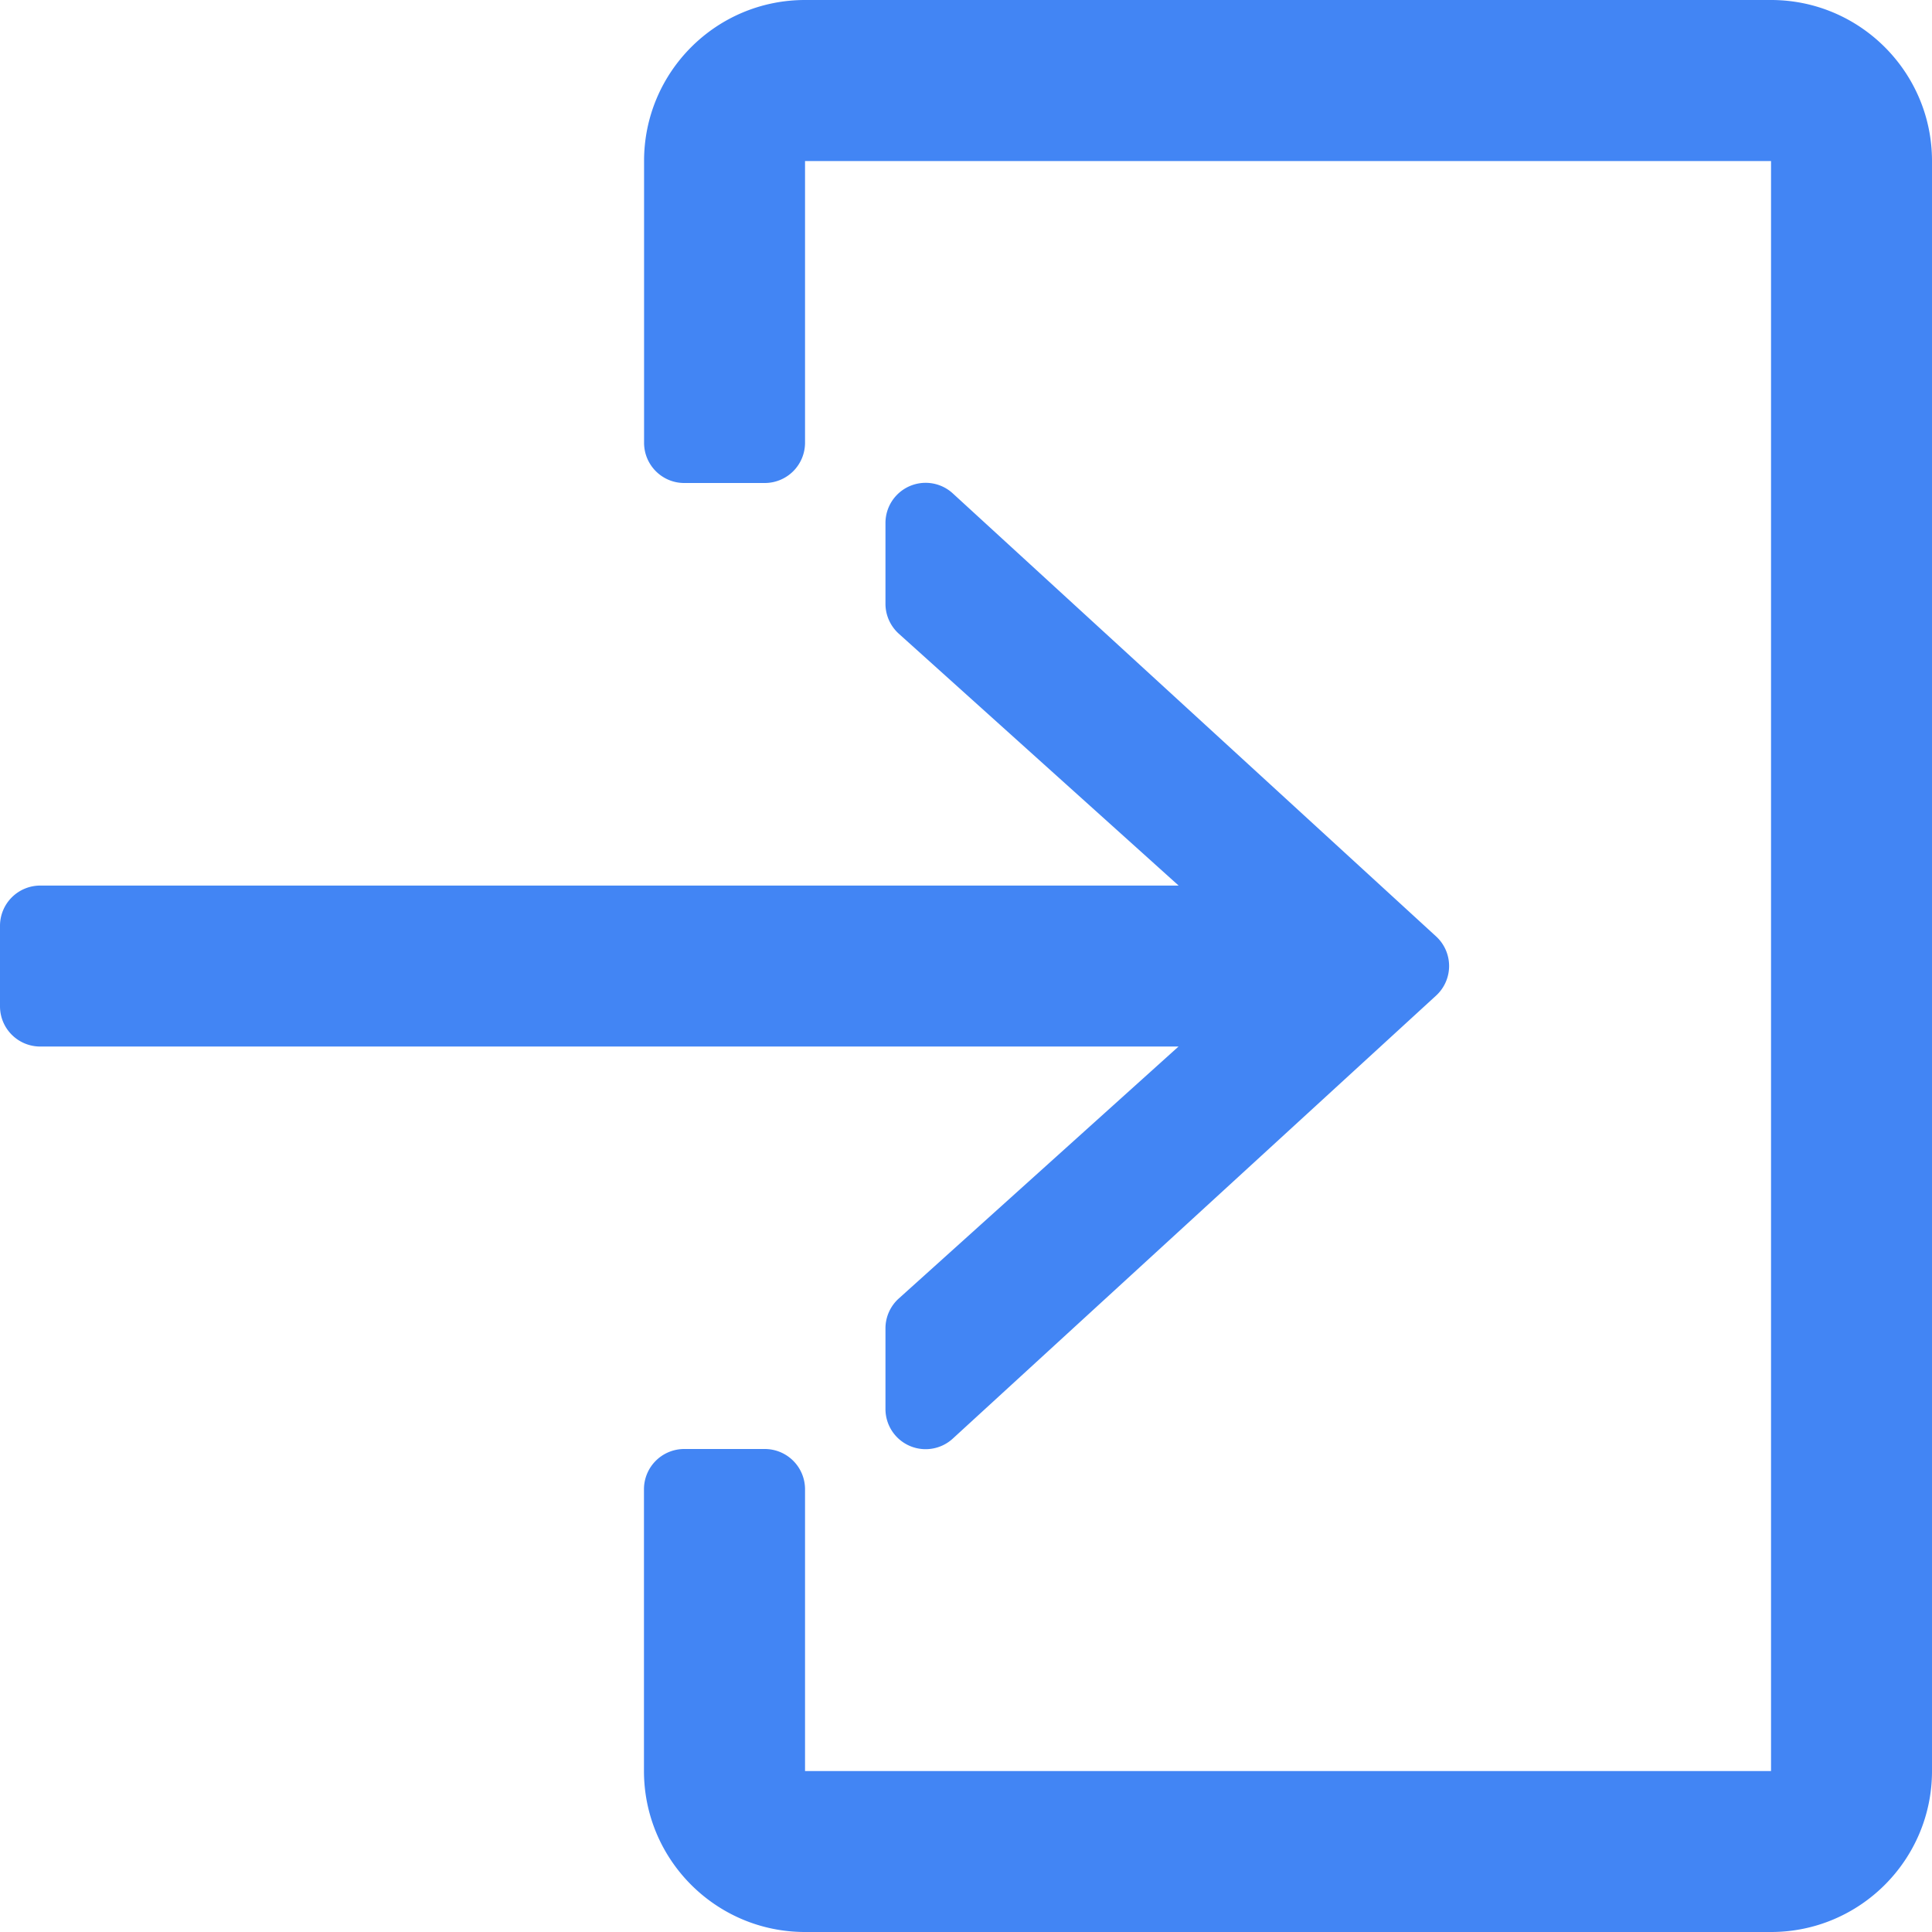<svg width="19" height="19" fill="none" xmlns="http://www.w3.org/2000/svg"><g clip-path="url(#clip0)" fill="#4285F4"><path d="M17.417 0h-9.5c-.875 0-1.583.709-1.583 1.583v2.771c0 .219.177.396.395.396h.792a.396.396 0 00.396-.396v-2.77h9.5v15.833h-9.5v-2.771a.396.396 0 00-.396-.396h-.792a.396.396 0 00-.396.396v2.77c0 .875.71 1.584 1.584 1.584h9.5C18.29 19 19 18.291 19 17.417V1.583C19 .71 18.291 0 17.417 0z"/><path d="M8.84 12.769a.395.395 0 00-.132.294v.791a.395.395 0 00.664.292l4.75-4.354a.395.395 0 000-.584l-4.75-4.354a.395.395 0 00-.664.292v.792c0 .112.048.219.131.294l2.752 2.477H.396A.396.396 0 000 9.104v.792c0 .219.177.396.396.396H11.59l-2.75 2.477z"/></g><defs><clipPath id="clip0"><rect width="19" height="19" fill="#fff"/></clipPath></defs></svg>